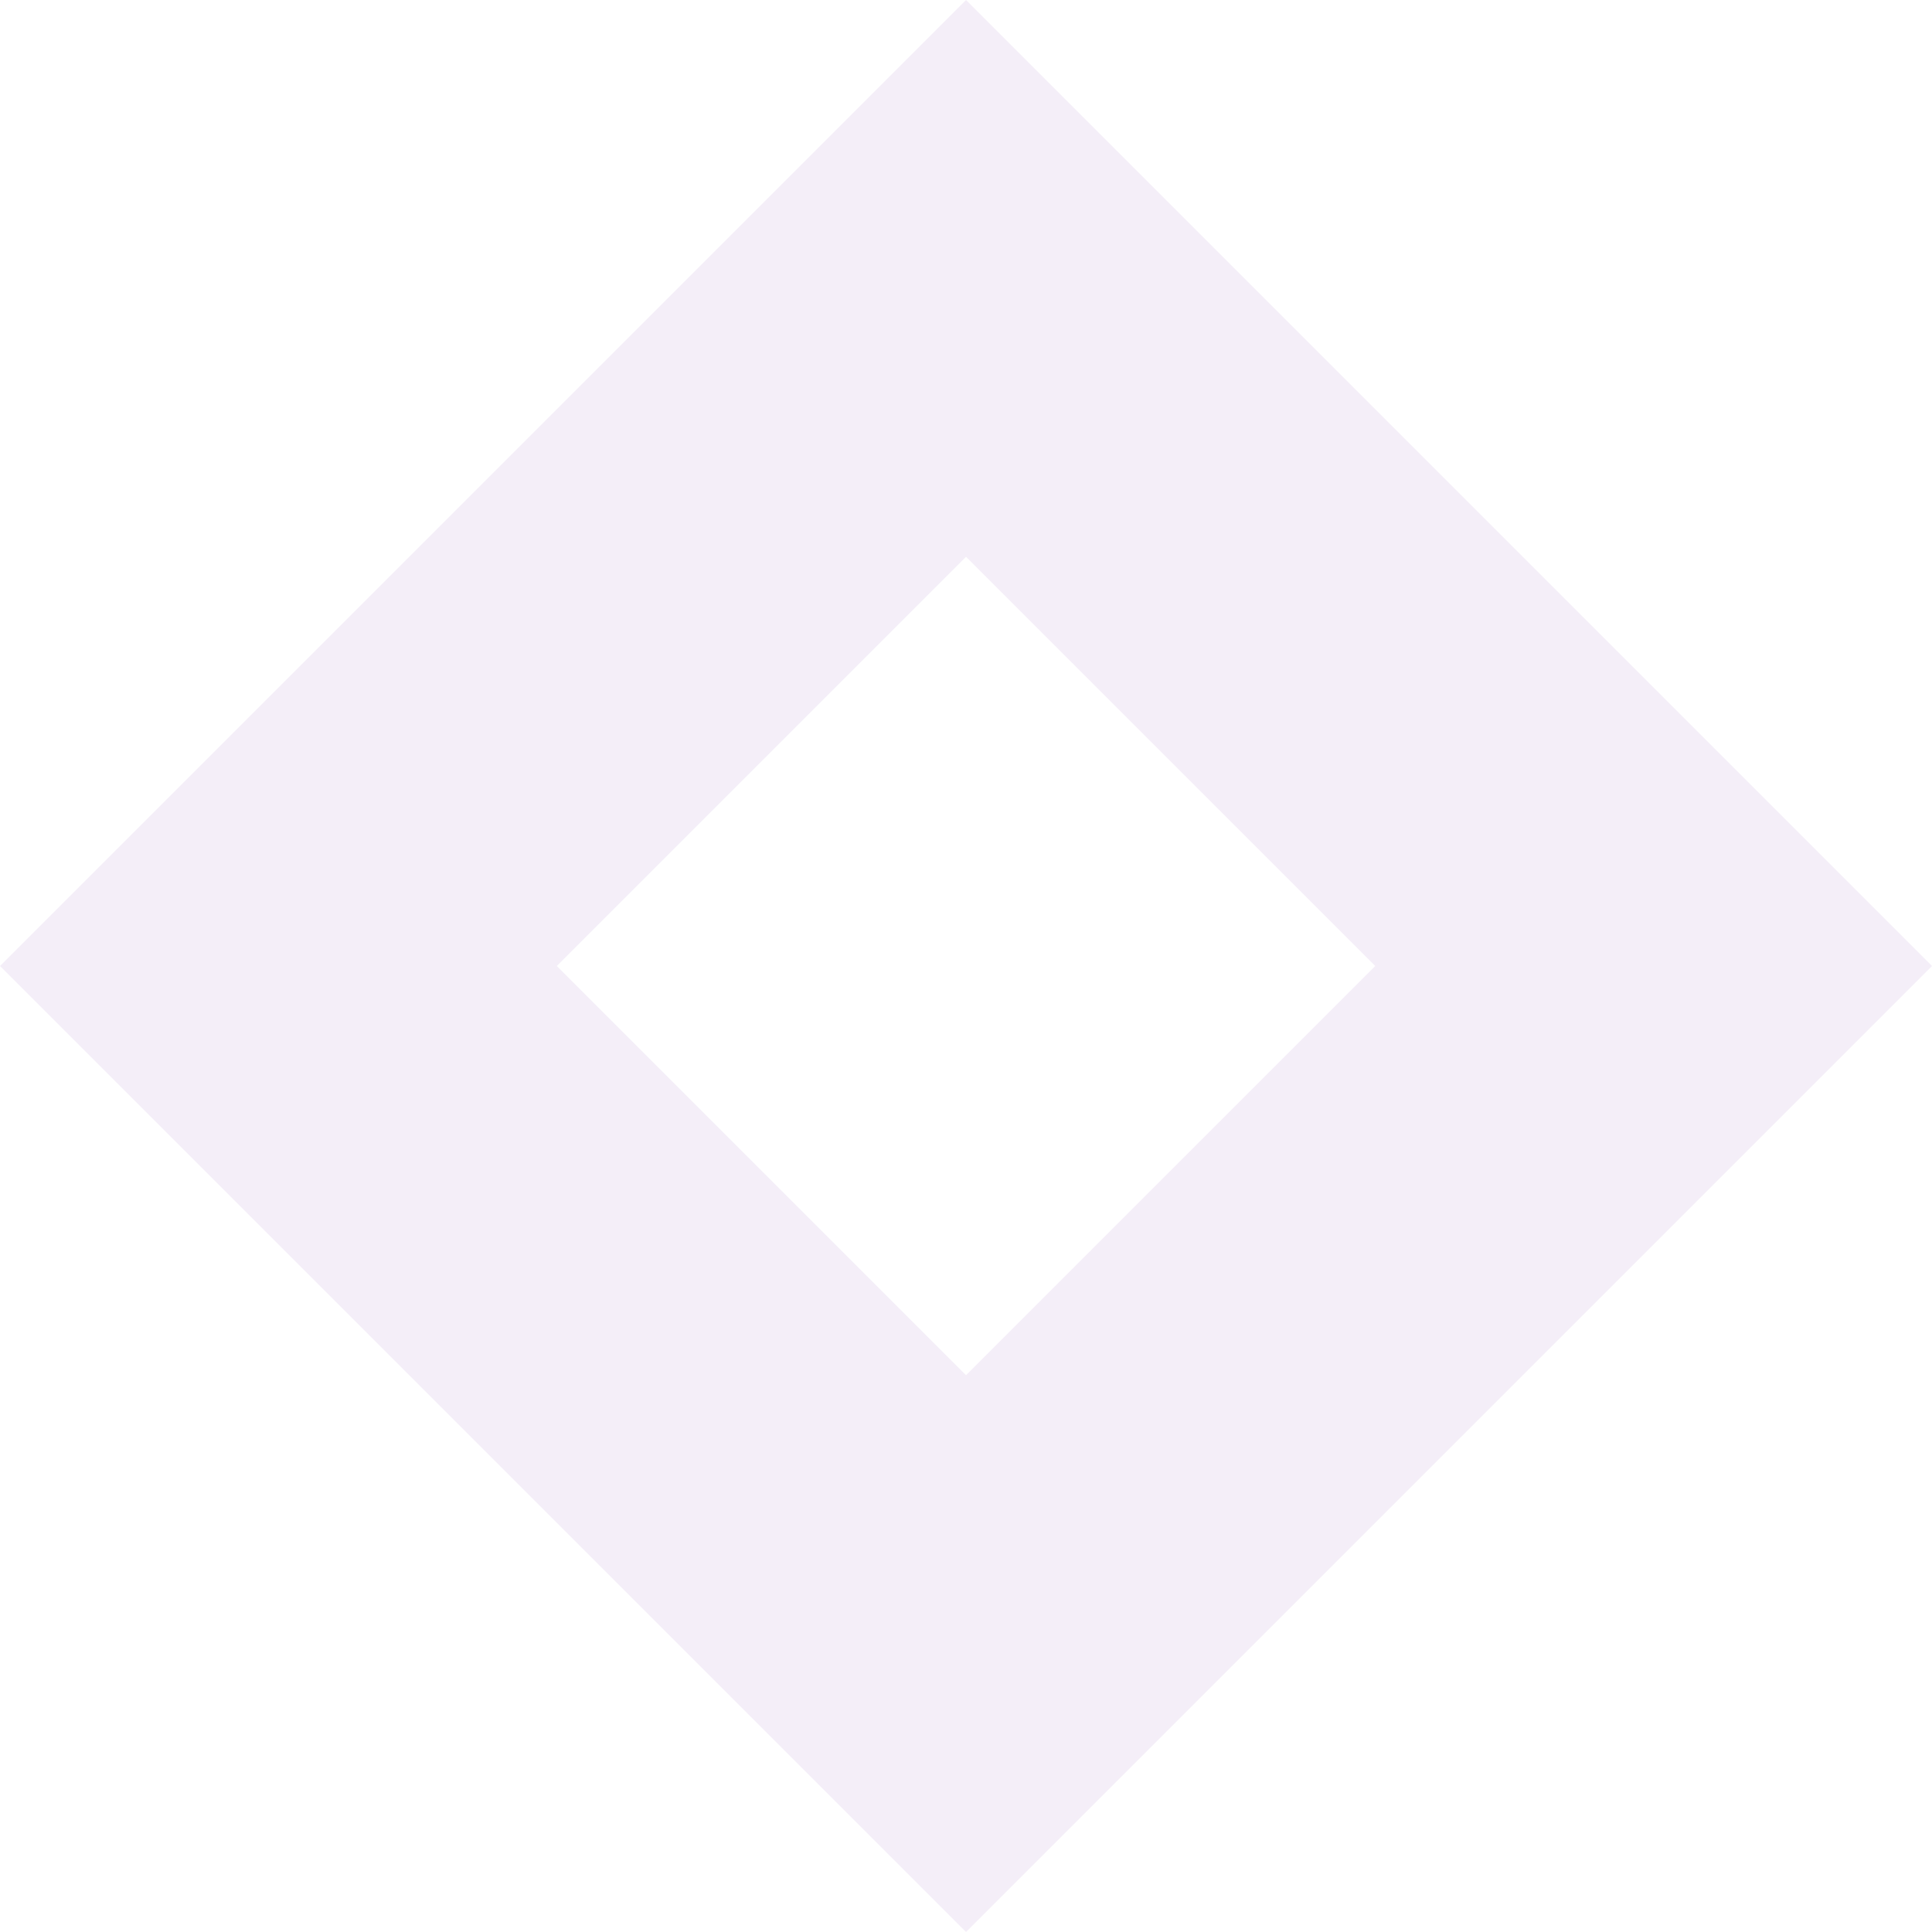 <svg xmlns="http://www.w3.org/2000/svg" viewBox="0 0 687 687"><path d="M343.5 198L489 343.5 343.5 489 198 343.5 343.5 198m0-198L0 343.5 343.5 687 687 343.5 343.5 0z" fill="#a16ac7" opacity=".11"/></svg>